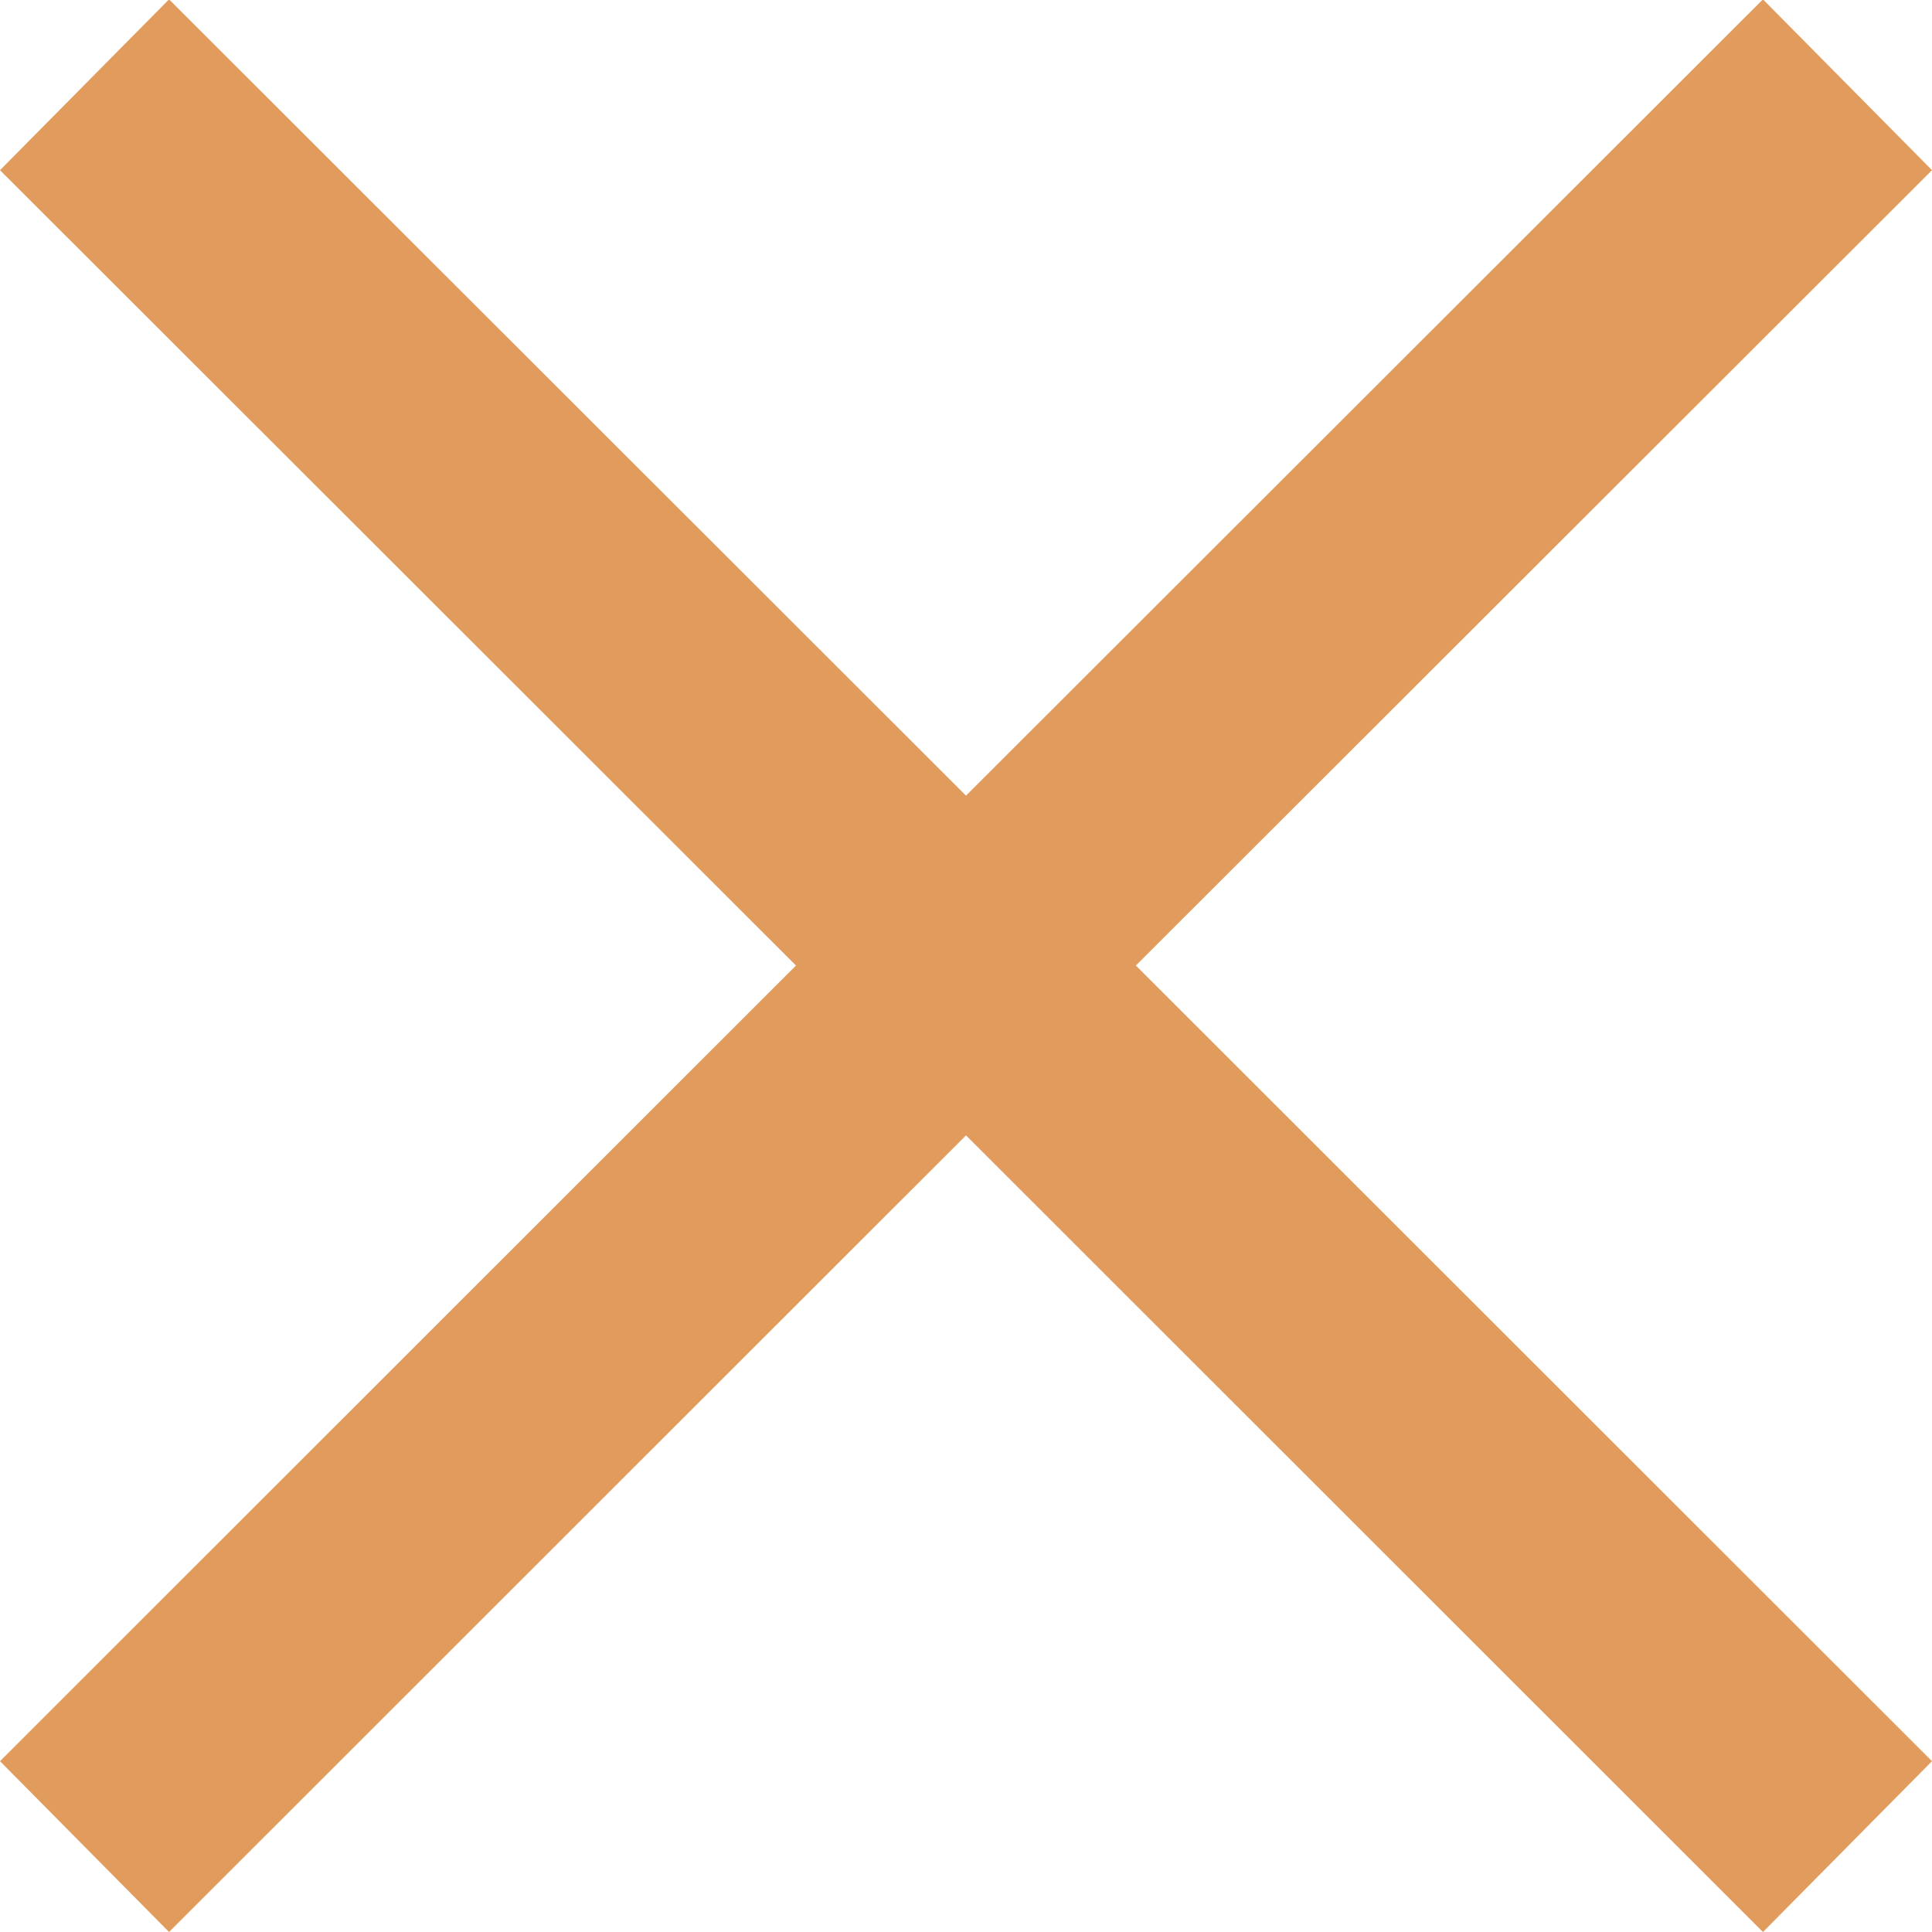 <svg xmlns="http://www.w3.org/2000/svg" width="12" height="12" viewBox="0 0 12 12">
    <path fill="#E19C5D" fill-rule="evenodd" d="M10.95,1.2265744e-12 L12,1.061 L7.055,6.001 L12,10.943 L10.95,12.004 L6,7.056 L1.05,12.004 L-1.32445166e-11,10.943 L4.944,6.001 L-8.99724739e-13,1.061 L1.05,9.76996262e-15 L6,4.946 L10.95,1.2265744e-12 Z" transform="translate(-376, -2789) translate(374, 2787) translate(2, 1.996)"/>
</svg>
